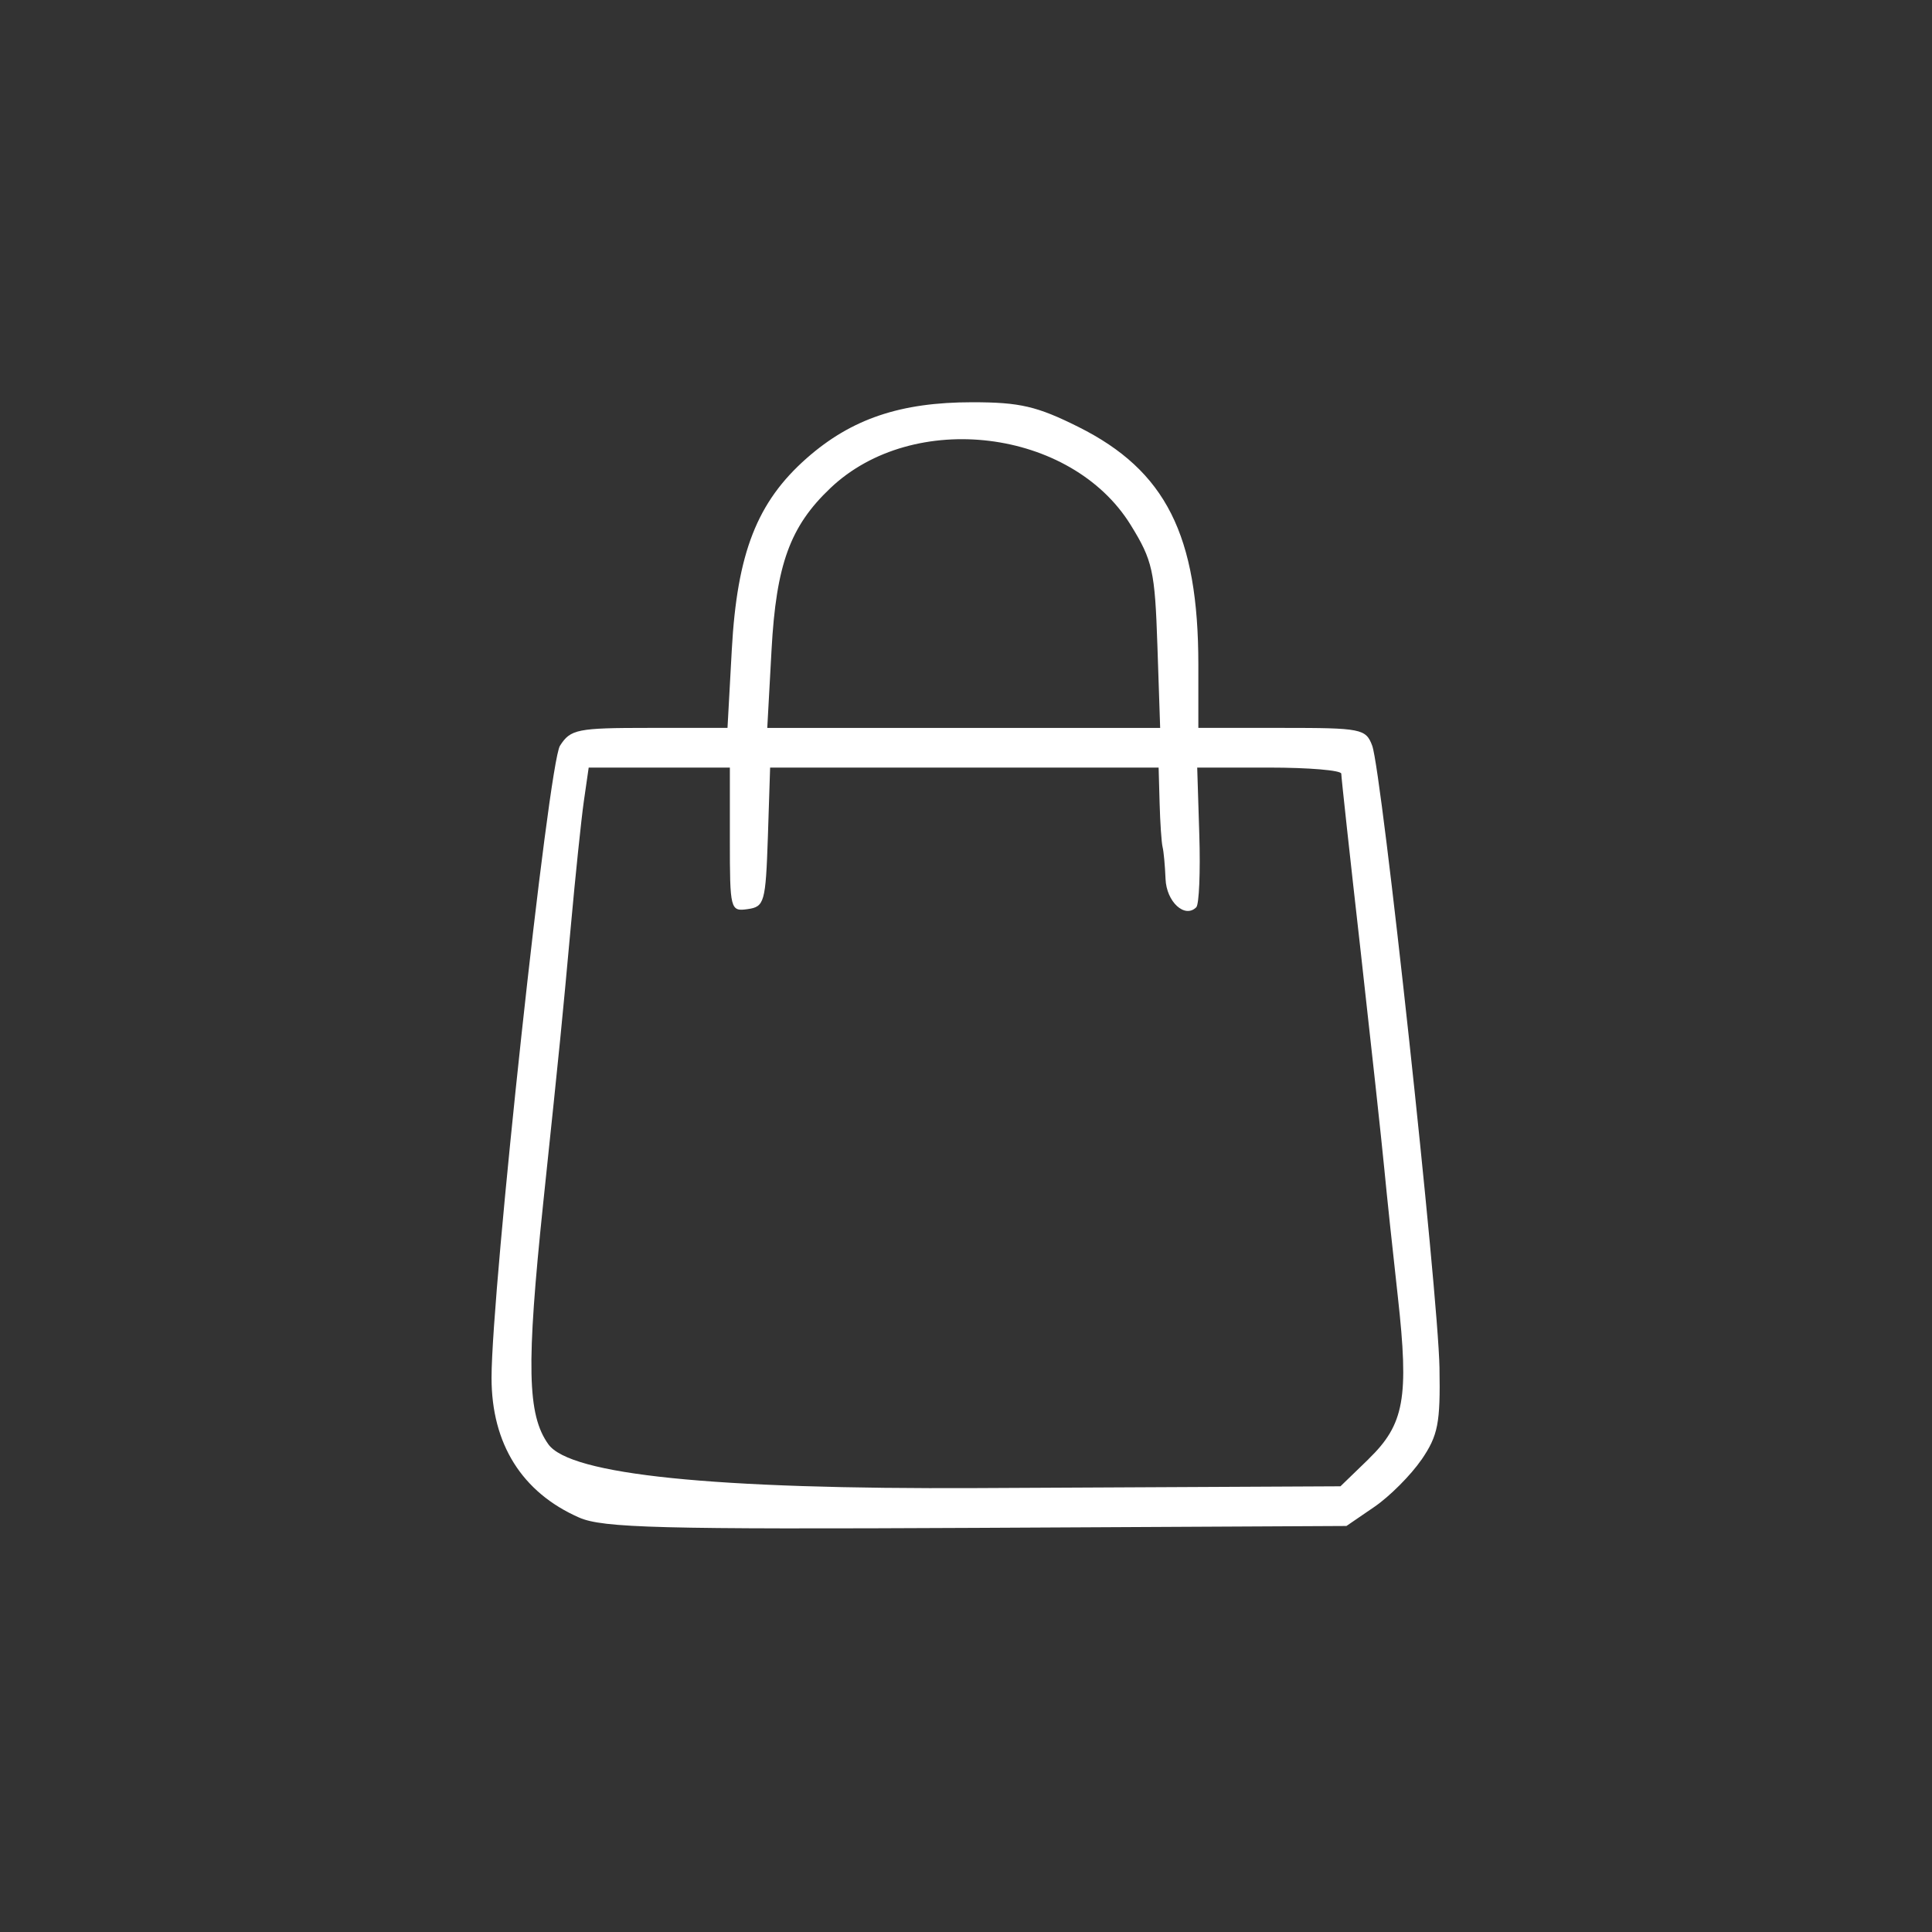<svg xmlns="http://www.w3.org/2000/svg" xmlns:xlink="http://www.w3.org/1999/xlink" width="1080" zoomAndPan="magnify" viewBox="0 0 810 810" height="1080" preserveAspectRatio="xMidYMid meet" version="1.0"><rect x="0" y="0" width="810" height="810" fill="#333333" stroke="none"/><defs><clipPath id="c8832f9d4e"><path d="M 206.082 168.547 L 603.582 168.547 L 603.582 641 L 206.082 641 Z M 206.082 168.547 " clip-rule="nonzero"/></clipPath></defs><g clip-path="url(#c8832f9d4e)"><path fill="#ffffff" d="M 595.957 612.012 C 602.926 601.77 603.91 596.762 603.508 573.41 C 602.953 541.746 579.332 323.531 575.312 312.66 C 572.664 305.531 570.766 305.172 537.457 305.172 L 502.414 305.172 L 502.414 278.711 C 502.414 224.395 488.762 197.32 452.195 179.02 C 434.762 170.32 427.633 168.645 407.598 168.645 C 377.535 168.645 356.992 175.582 338.242 192.074 C 317.402 210.43 309.031 231.797 306.805 272.461 L 305.008 305.172 L 272.27 305.172 C 241.98 305.172 239.199 305.727 234.773 312.66 C 229.93 320.227 206.082 540.656 206.082 577.656 C 206.082 605.359 218.836 625.723 242.816 636.246 C 252.699 640.598 276.574 641.227 409.438 640.566 L 564.5 639.773 L 576.207 631.762 C 582.652 627.352 591.516 618.441 595.941 611.996 Z M 323.473 272.43 C 325.43 236.641 331.262 220.645 348.141 204.645 C 382.914 171.605 449.07 179.723 474.023 220.059 C 483.246 234.98 484.203 239.301 485.25 270.77 L 486.402 305.188 L 321.68 305.188 L 323.473 272.445 Z M 573.801 611.715 L 561.992 623.137 L 409.824 623.883 C 298.965 624.43 238.984 618.301 229.883 605.492 C 221.047 593.129 220.629 572.617 227.73 504.535 C 235.191 433.504 235.52 429.945 239.316 388.398 C 241.215 367.363 243.668 343.742 244.773 335.953 L 246.809 321.828 L 305.996 321.828 L 305.996 352.027 C 305.996 381.434 306.191 382.195 313.484 381.148 C 320.484 380.164 321.008 378.309 321.934 350.949 L 322.875 321.828 L 485.758 321.828 L 486.176 336.809 C 486.402 345.043 486.969 353.297 487.418 355.121 C 487.883 356.914 488.434 362.969 488.66 368.531 C 489.047 378.113 496.746 385.188 501.547 380.371 C 502.727 379.191 503.309 365.527 502.816 350.008 L 501.934 321.812 L 532.133 321.812 C 548.758 321.812 562.336 322.961 562.336 324.367 C 562.336 325.773 565.969 359.141 570.422 398.461 C 574.832 437.781 579.316 478.941 580.363 489.93 C 581.41 500.918 583.969 525.137 586.059 543.75 C 590.77 586.117 588.781 597.137 573.785 611.699 Z M 573.801 611.715 " fill-opacity="1" fill-rule="nonzero"/></g></svg>